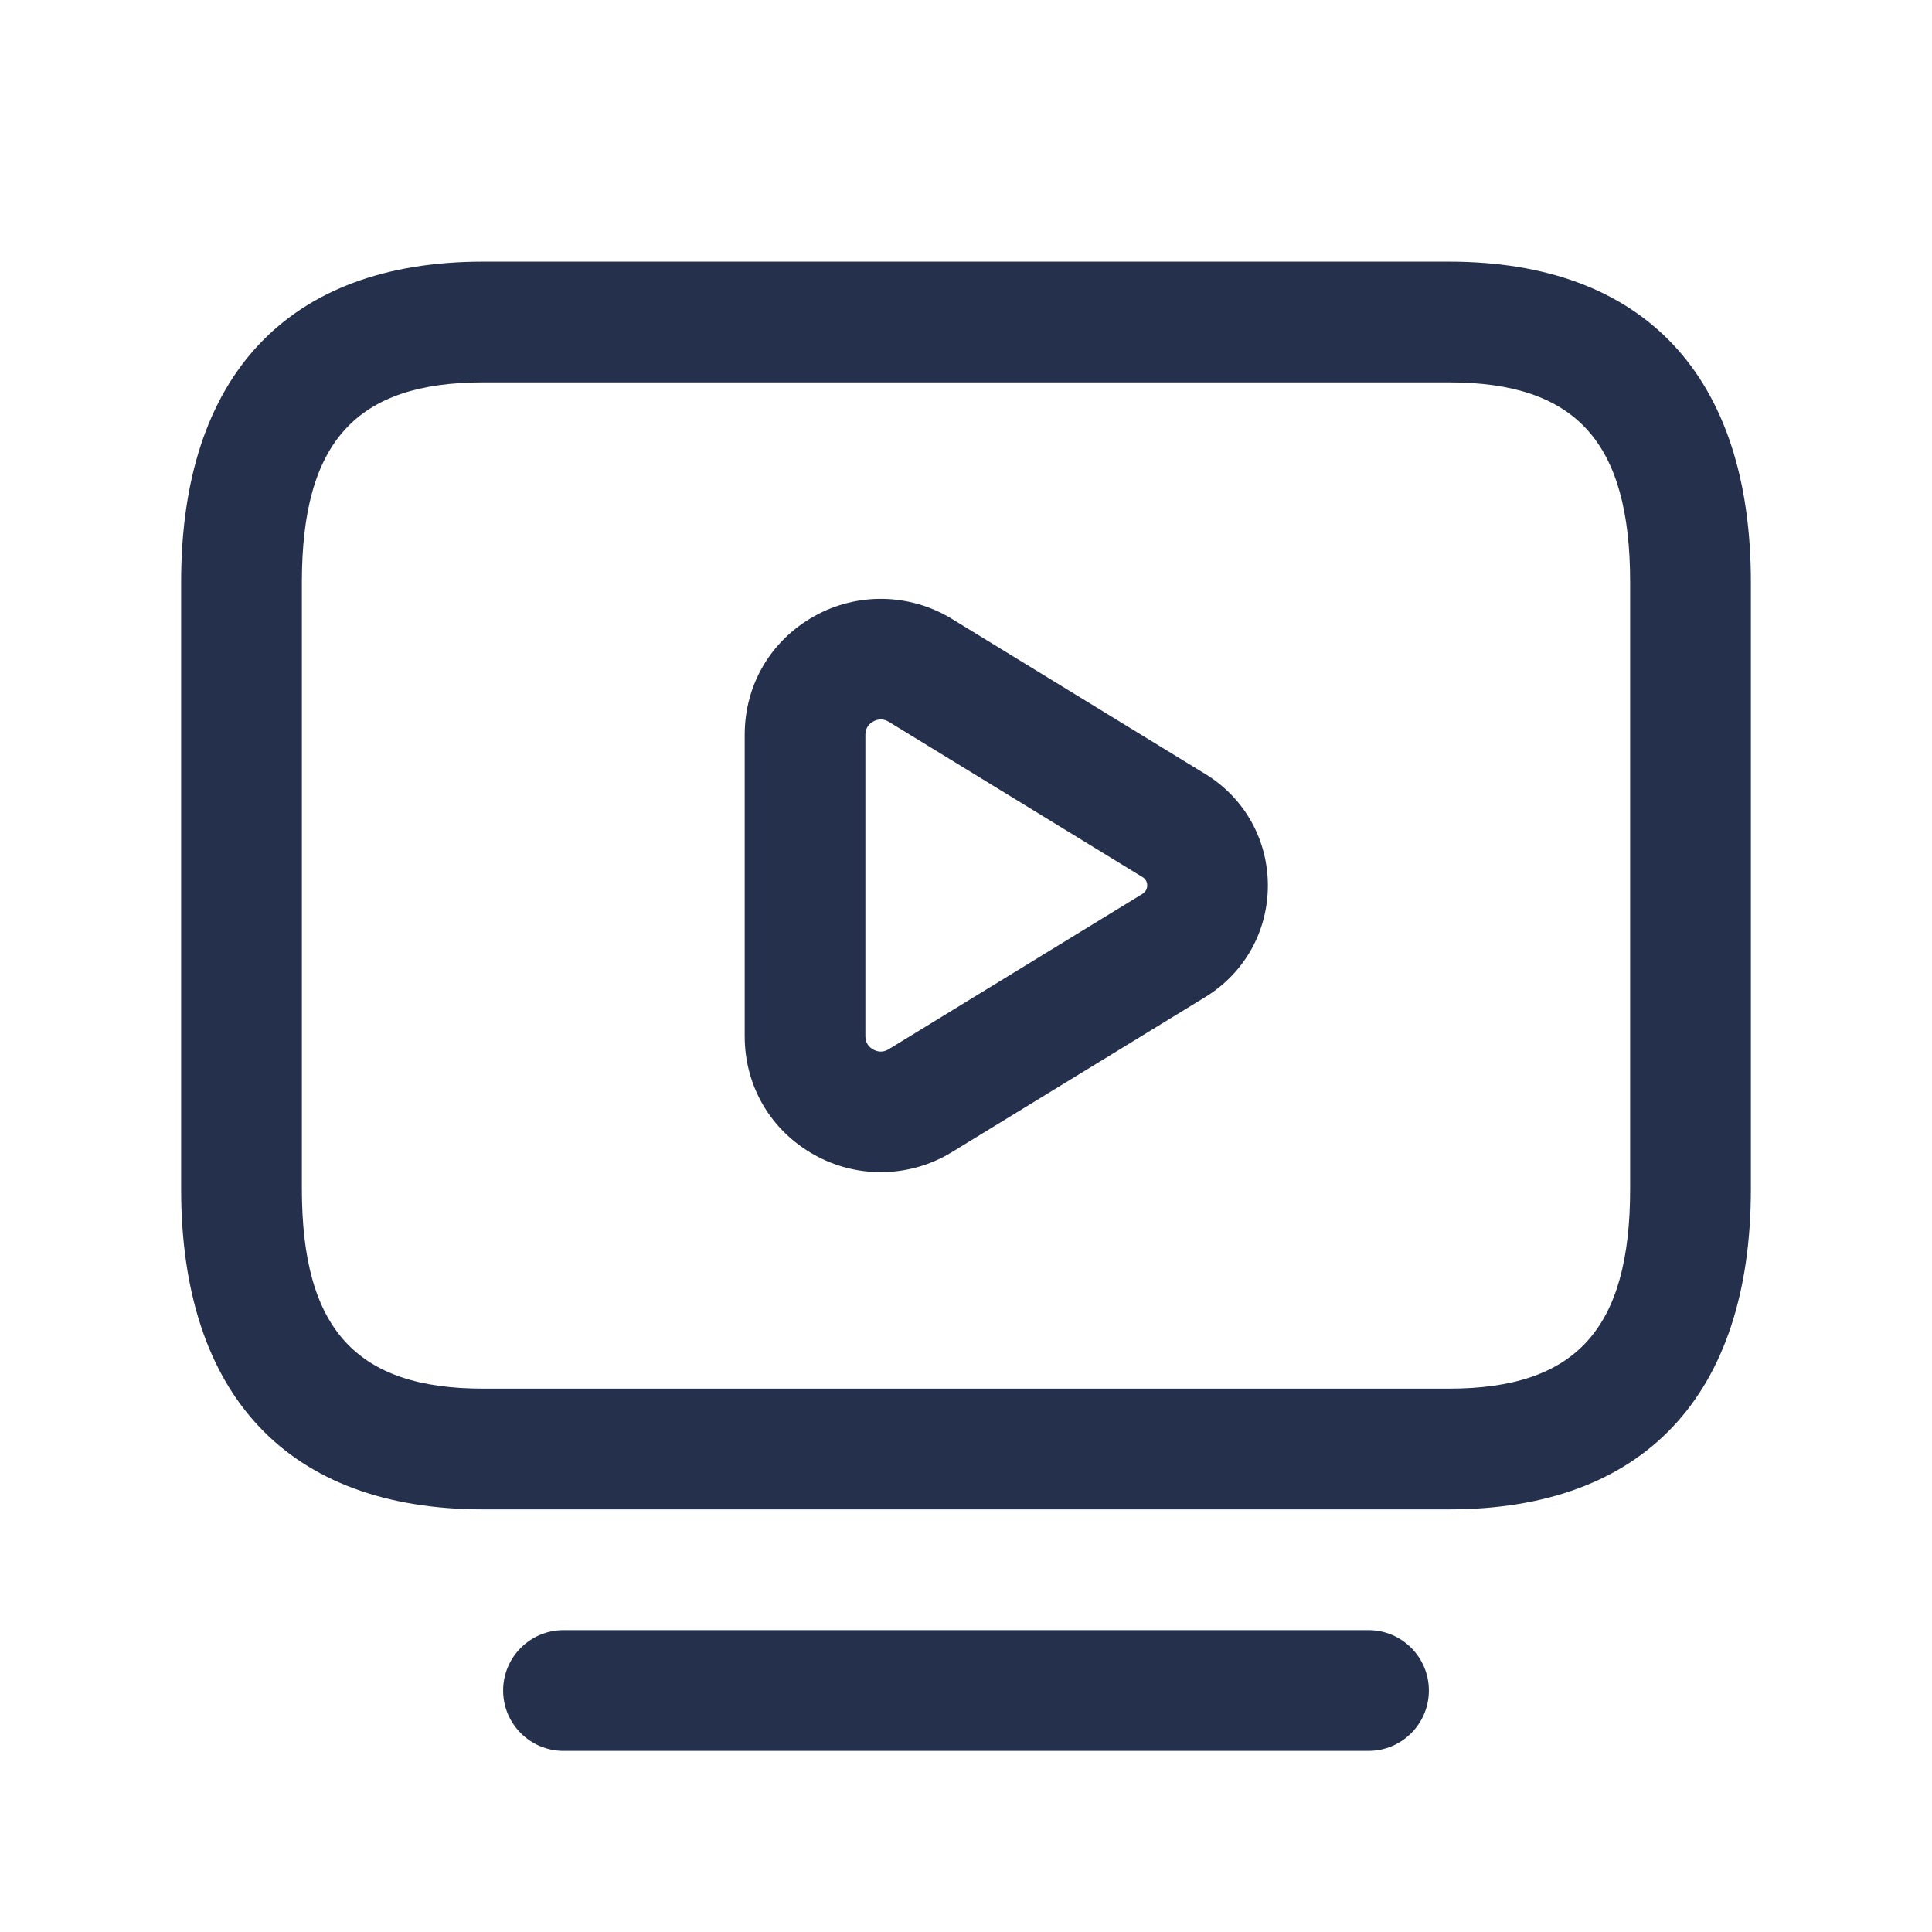 <svg width="24" height="24" viewBox="0 0 24 24" fill="none" xmlns="http://www.w3.org/2000/svg">
<path d="M18 3.25H6C3.582 3.25 2.25 4.664 2.25 7.231V14.769C2.25 17.336 3.582 18.75 6 18.75H18C20.418 18.75 21.75 17.336 21.75 14.769V7.231C21.75 4.664 20.418 3.25 18 3.25ZM20.25 14.769C20.25 16.508 19.577 17.25 18 17.25H6C4.423 17.25 3.75 16.508 3.75 14.769V7.231C3.75 5.492 4.423 4.75 6 4.75H18C19.577 4.75 20.25 5.492 20.25 7.231V14.769ZM17.75 21C17.75 21.414 17.414 21.75 17 21.75H7C6.586 21.75 6.25 21.414 6.25 21C6.25 20.586 6.586 20.25 7 20.25H17C17.414 20.25 17.75 20.586 17.75 21ZM14.973 9.615L11.825 7.688C11.303 7.368 10.647 7.356 10.114 7.655C9.573 7.958 9.251 8.508 9.251 9.127V12.873C9.251 13.492 9.573 14.042 10.114 14.345C10.371 14.489 10.656 14.561 10.941 14.561C11.248 14.561 11.554 14.478 11.825 14.312L14.972 12.386C15.459 12.088 15.75 11.57 15.75 11C15.75 10.43 15.459 9.912 14.973 9.615ZM14.189 11.106L11.041 13.033C10.959 13.083 10.891 13.061 10.847 13.037C10.803 13.012 10.75 12.964 10.75 12.873V9.127C10.75 9.037 10.803 8.988 10.847 8.963C10.871 8.949 10.904 8.937 10.942 8.937C10.972 8.937 11.006 8.945 11.042 8.967L14.19 10.894C14.19 10.894 14.19 10.894 14.191 10.894C14.23 10.918 14.251 10.954 14.251 10.999C14.251 11.044 14.229 11.082 14.189 11.106Z" fill="#25314C"/>
</svg>
